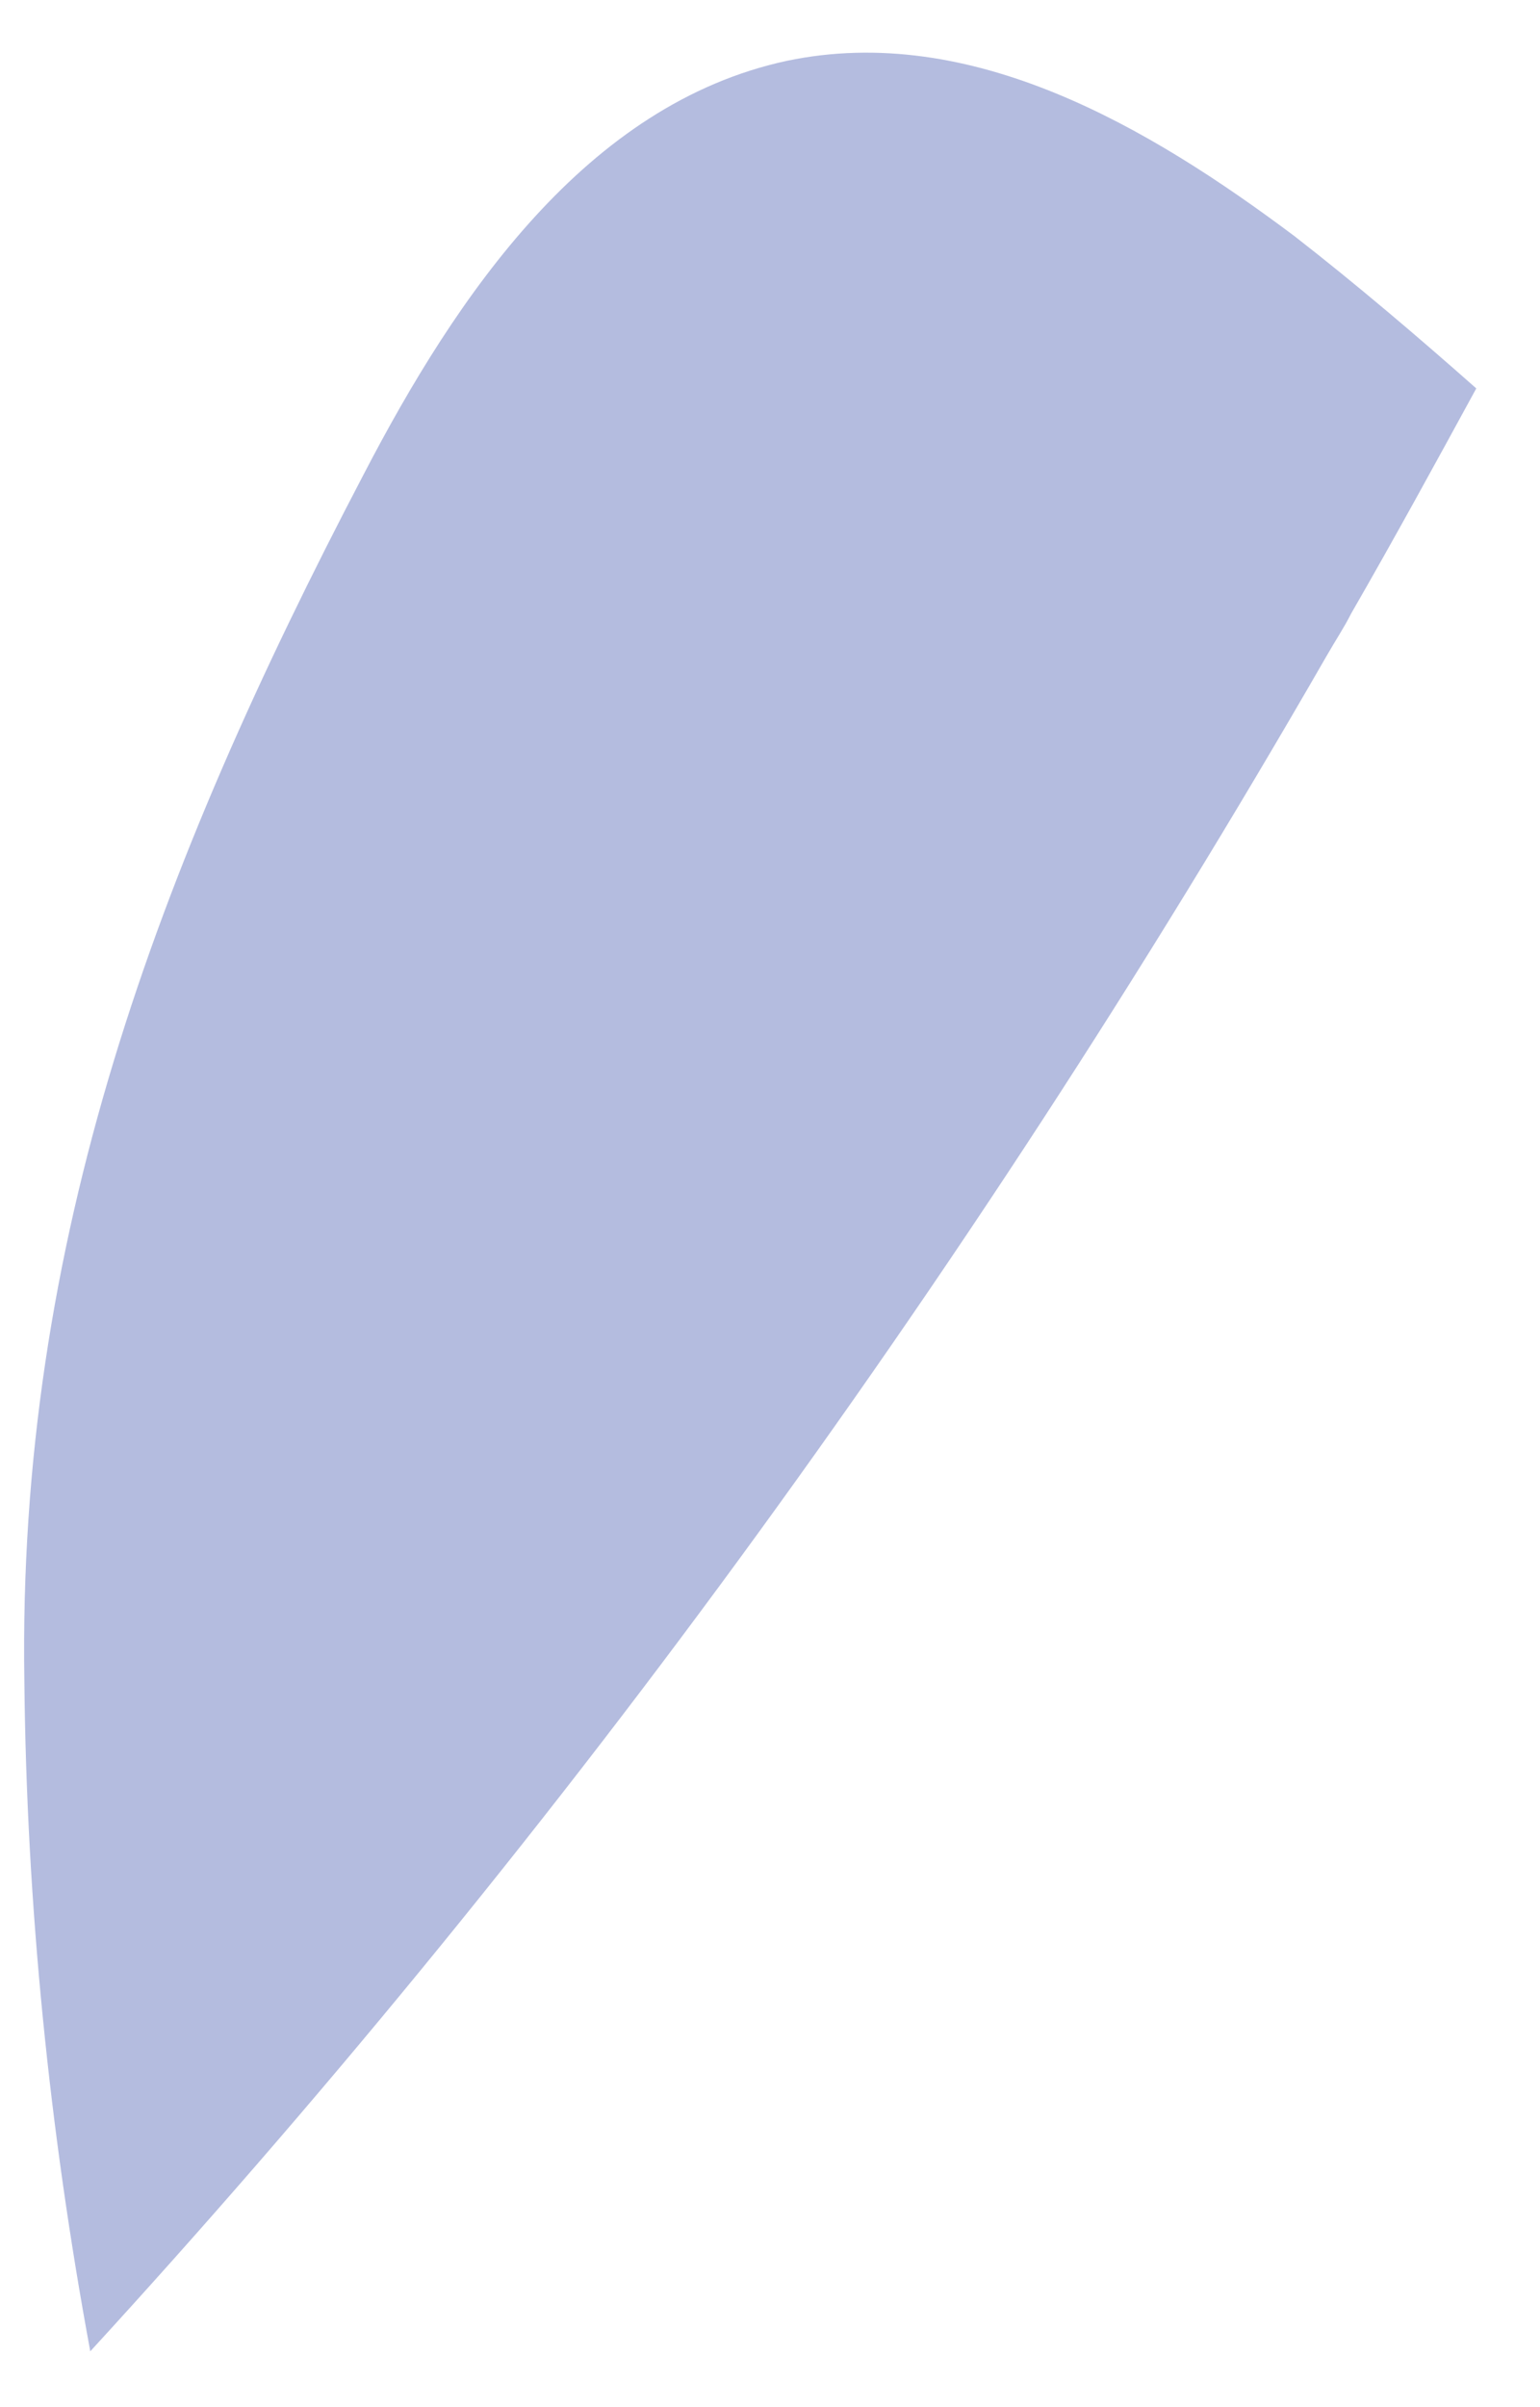 <?xml version="1.0" encoding="UTF-8" standalone="no"?><svg width='16' height='25' viewBox='0 0 16 25' fill='none' xmlns='http://www.w3.org/2000/svg'>
<path d='M15.338 4.034C14.913 4.813 14.487 5.593 14.038 6.372C13.967 6.514 13.872 6.656 13.778 6.821C9.971 13.435 5.596 19.341 0.938 24.42C0.513 22.128 0.276 19.79 0.253 17.451C0.182 12.892 1.624 9.042 3.776 4.931C4.745 3.065 6.093 1.081 8.174 0.632C10.089 0.231 11.933 1.317 13.447 2.451C14.085 2.947 14.723 3.49 15.338 4.034Z' fill='#B4BCDF'/>
</svg>
